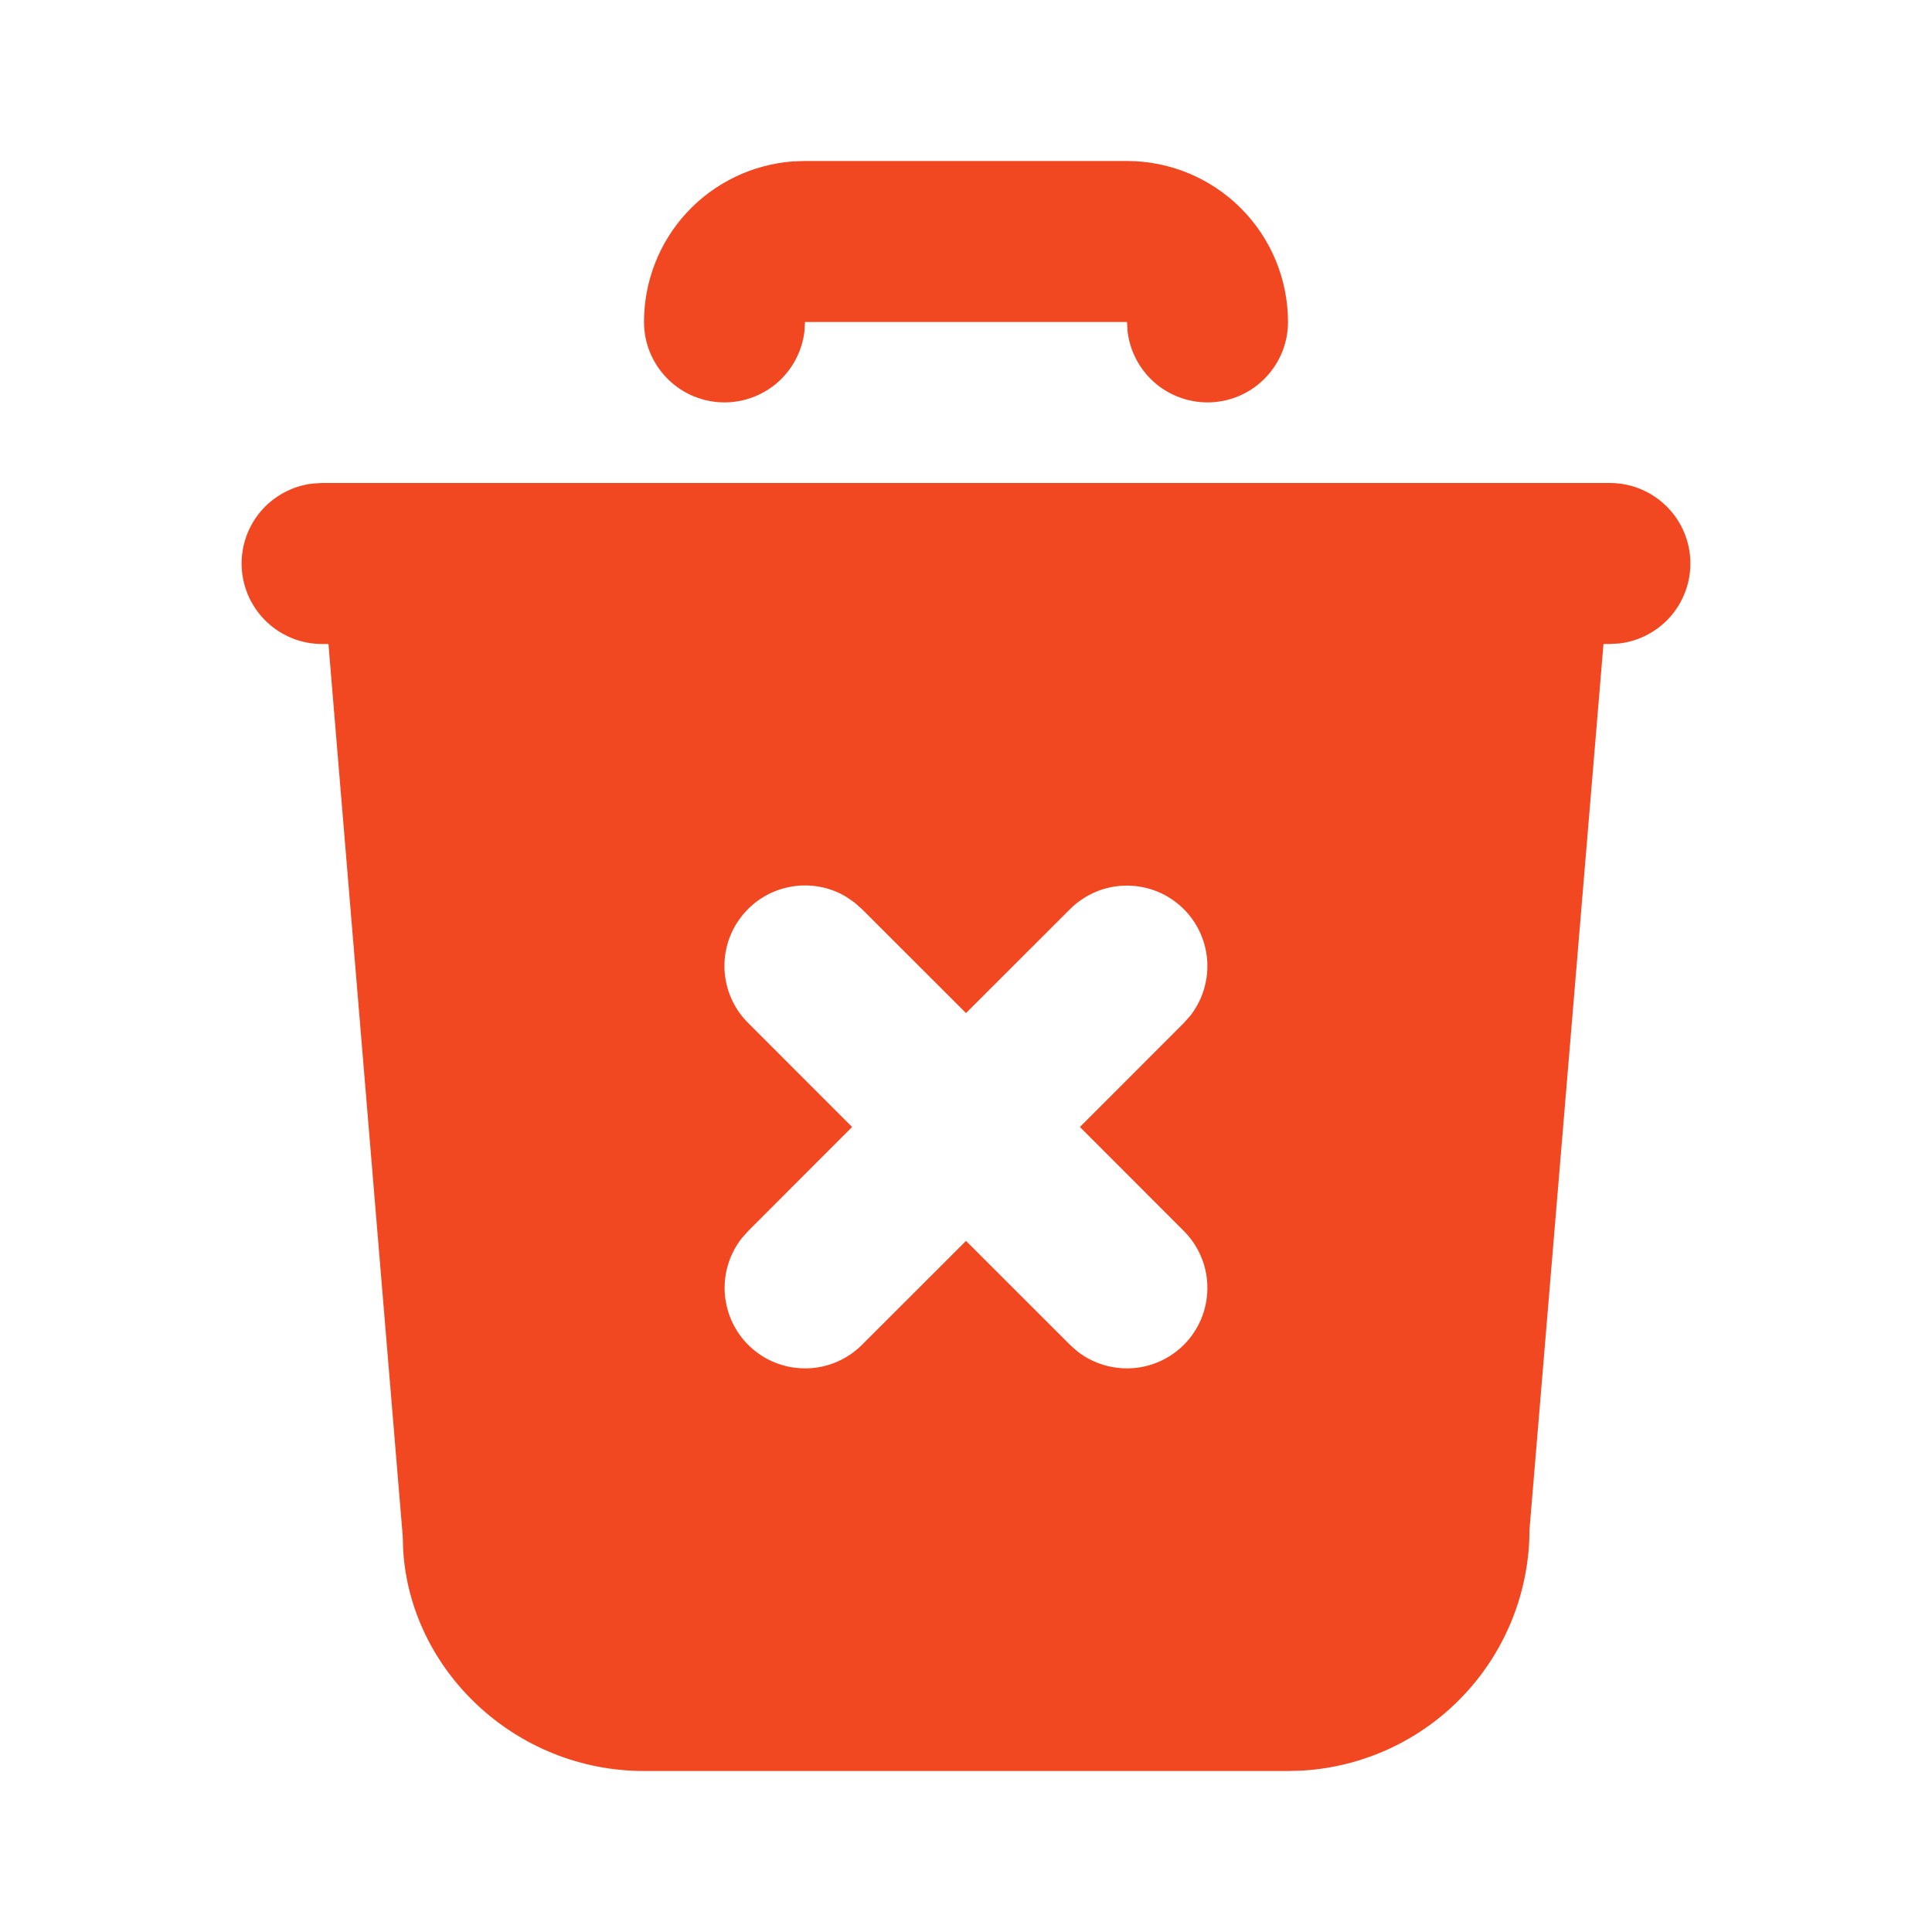 <svg width="24" height="24" viewBox="0 0 24 24" fill="none" xmlns="http://www.w3.org/2000/svg">
<path d="M20 6C20.255 6 20.5 6.098 20.685 6.273C20.871 6.448 20.982 6.687 20.997 6.941C21.012 7.196 20.929 7.446 20.766 7.642C20.602 7.837 20.37 7.963 20.117 7.993L20 8H19.919L19 19C19 19.765 18.708 20.502 18.183 21.058C17.658 21.615 16.94 21.95 16.176 21.995L16 22H8C6.402 22 5.096 20.751 5.008 19.25L5.003 19.083L4.08 8H4C3.745 8 3.5 7.902 3.315 7.727C3.129 7.552 3.018 7.313 3.003 7.059C2.988 6.804 3.071 6.554 3.234 6.358C3.398 6.163 3.63 6.037 3.883 6.007L4 6H20ZM10.511 11.14C10.302 11.015 10.054 10.971 9.814 11.017C9.574 11.062 9.36 11.193 9.21 11.386C9.06 11.578 8.986 11.819 9.001 12.062C9.017 12.305 9.12 12.535 9.293 12.707L10.585 14L9.293 15.293L9.21 15.387C9.055 15.588 8.982 15.841 9.006 16.093C9.03 16.346 9.149 16.581 9.34 16.749C9.53 16.917 9.778 17.006 10.032 16.998C10.286 16.991 10.527 16.886 10.707 16.707L12 15.415L13.293 16.707L13.387 16.79C13.588 16.945 13.841 17.018 14.094 16.994C14.346 16.97 14.581 16.851 14.749 16.66C14.917 16.47 15.006 16.222 14.998 15.968C14.991 15.714 14.886 15.473 14.707 15.293L13.415 14L14.707 12.707L14.79 12.613C14.945 12.412 15.018 12.159 14.994 11.906C14.97 11.654 14.851 11.419 14.66 11.251C14.47 11.083 14.222 10.994 13.968 11.002C13.714 11.009 13.473 11.114 13.293 11.293L12 12.585L10.707 11.293L10.613 11.21L10.511 11.14ZM14 2C14.53 2 15.039 2.211 15.414 2.586C15.789 2.961 16 3.47 16 4C16 4.255 15.902 4.5 15.727 4.685C15.552 4.871 15.313 4.982 15.059 4.997C14.804 5.012 14.554 4.929 14.358 4.766C14.163 4.602 14.037 4.37 14.007 4.117L14 4H10L9.993 4.117C9.963 4.37 9.837 4.602 9.642 4.766C9.446 4.929 9.196 5.012 8.941 4.997C8.687 4.982 8.448 4.871 8.273 4.685C8.098 4.5 8 4.255 8 4C8 3.495 8.19 3.009 8.533 2.639C8.877 2.269 9.347 2.043 9.85 2.005L10 2H14Z" fill="#F24822"/>
</svg>
